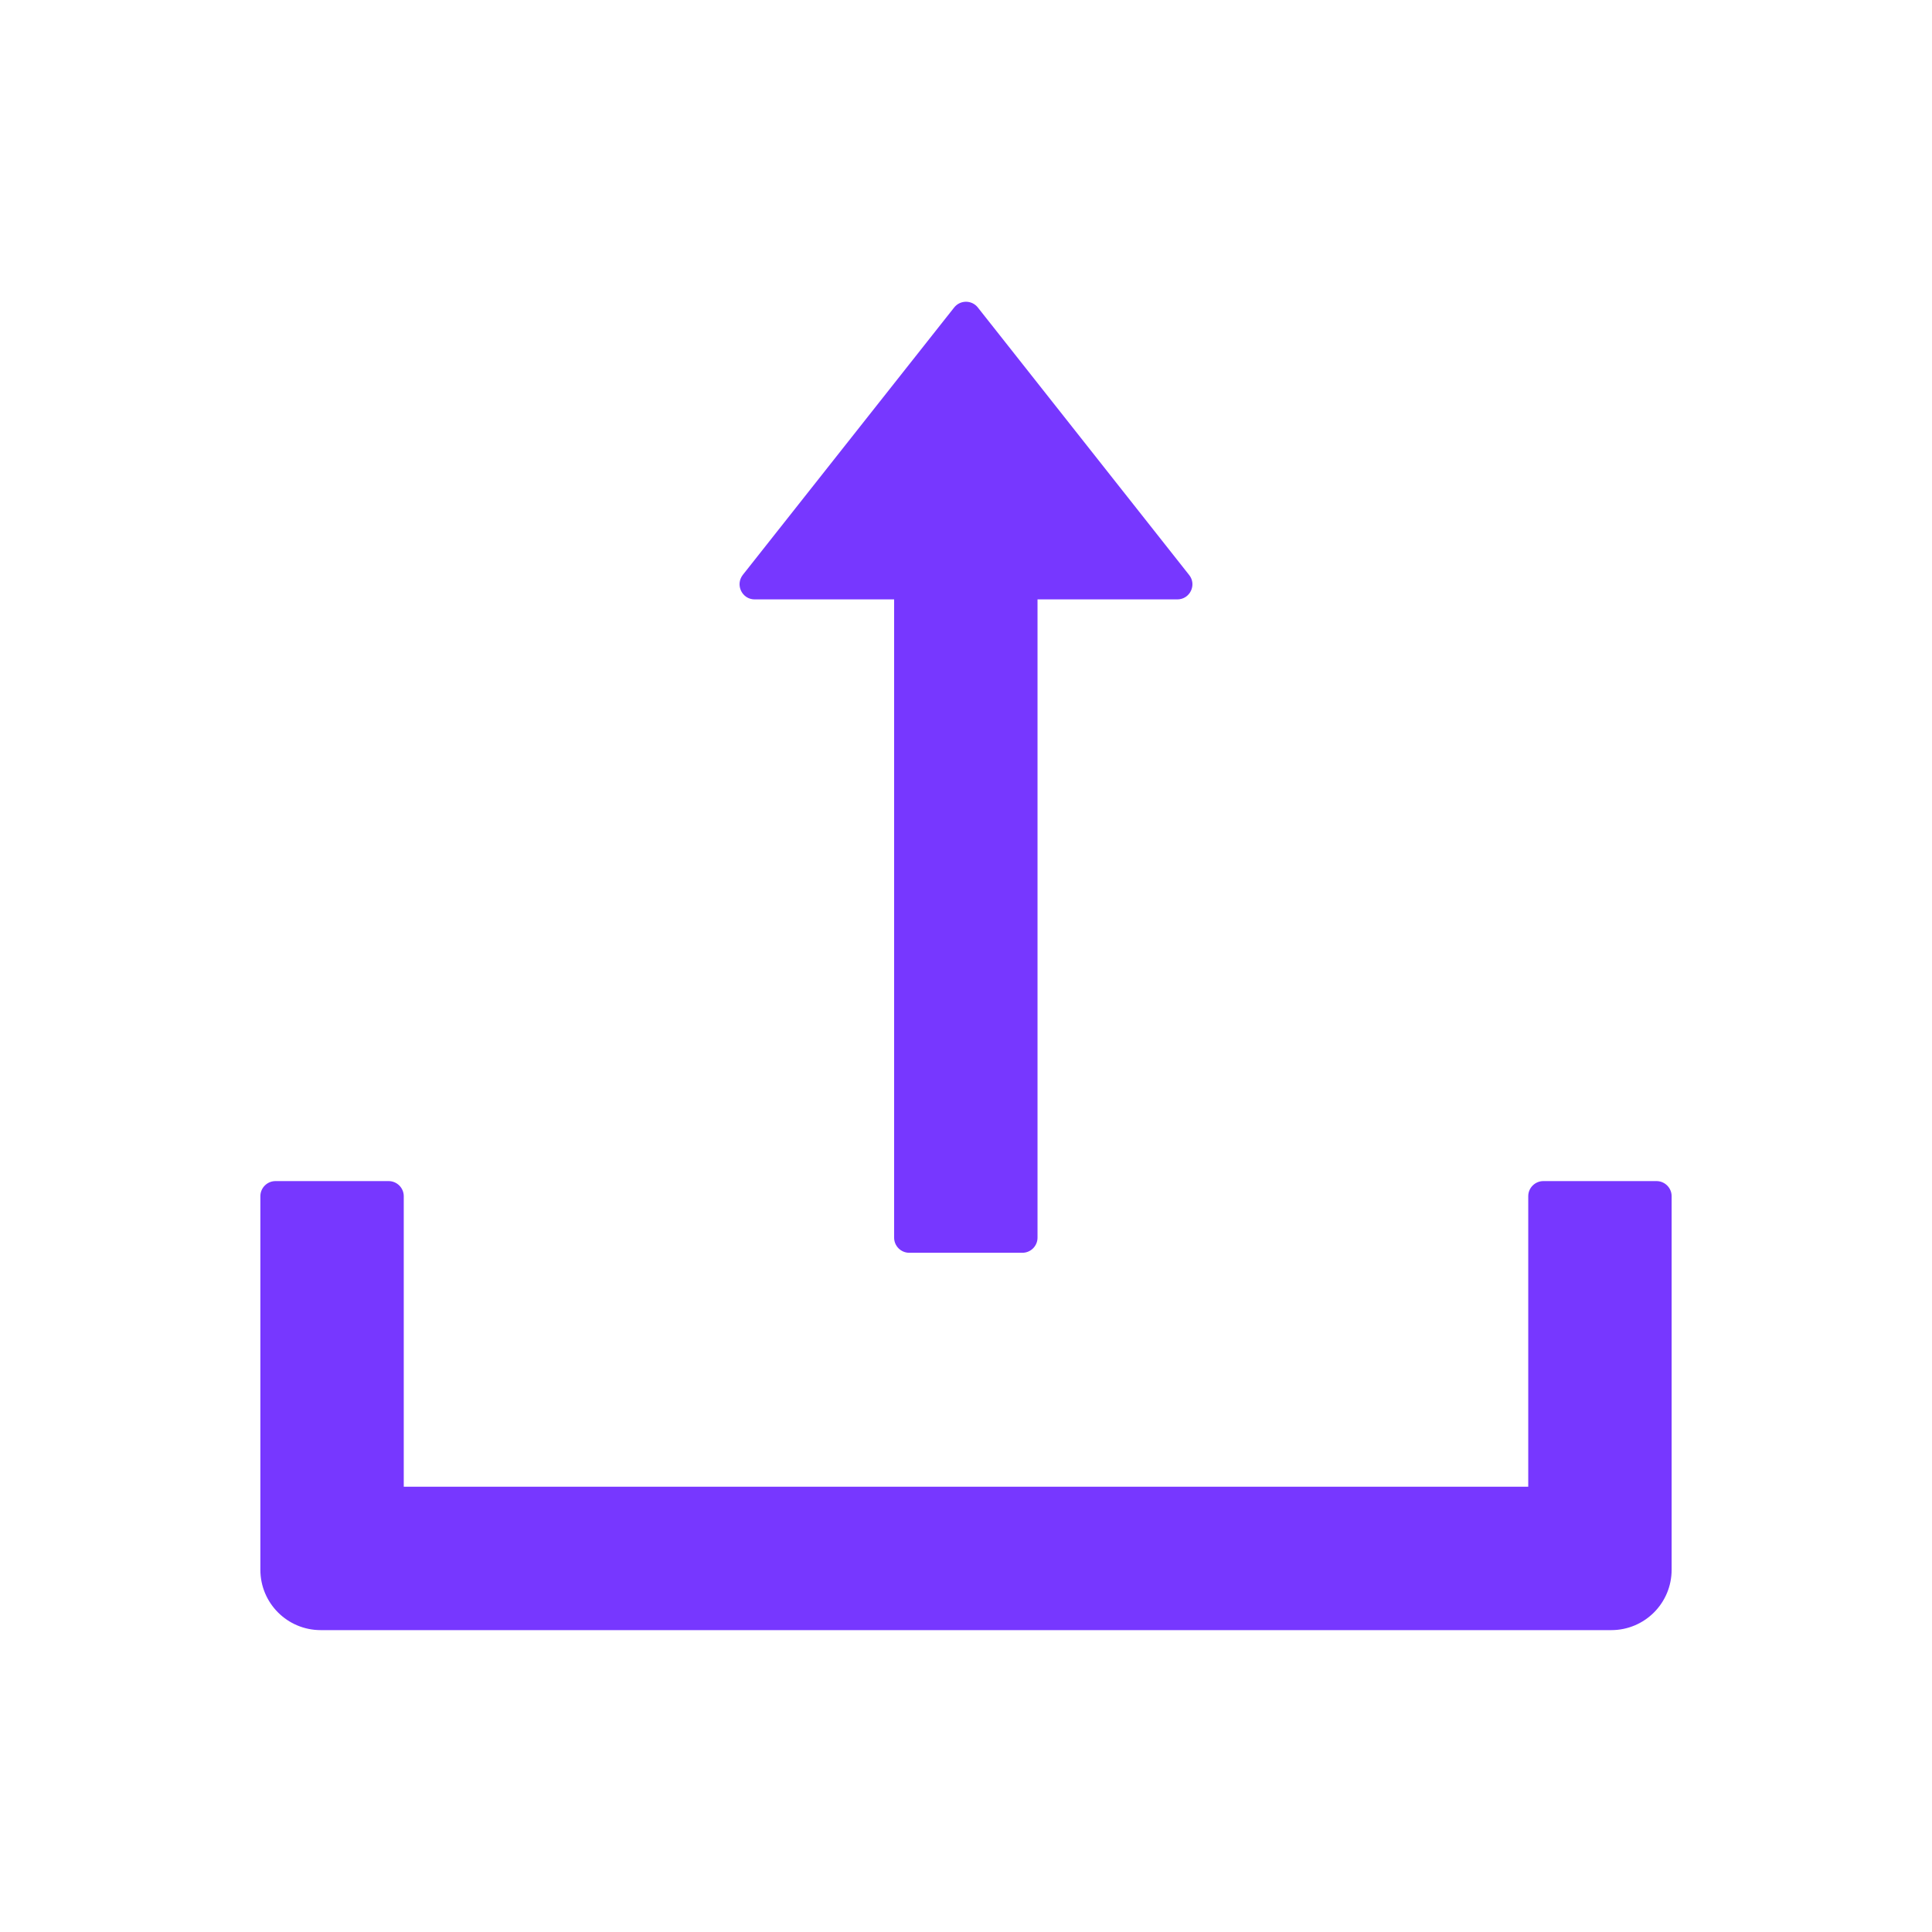 <svg width="60" height="60" viewBox="0 0 60 60" fill="none" xmlns="http://www.w3.org/2000/svg">
<path d="M23.438 18.615H27.768V38.438C27.768 38.695 27.979 38.906 28.236 38.906H31.752C32.01 38.906 32.221 38.695 32.221 38.438V18.615H36.562C36.955 18.615 37.172 18.164 36.932 17.859L30.369 9.551C30.325 9.495 30.269 9.449 30.205 9.418C30.141 9.387 30.071 9.371 30 9.371C29.929 9.371 29.859 9.387 29.795 9.418C29.731 9.449 29.675 9.495 29.631 9.551L23.068 17.854C22.828 18.164 23.045 18.615 23.438 18.615ZM51.445 36.68H47.93C47.672 36.68 47.461 36.891 47.461 37.148V46.172H12.539V37.148C12.539 36.891 12.328 36.68 12.07 36.68H8.555C8.297 36.68 8.086 36.891 8.086 37.148V48.75C8.086 49.787 8.924 50.625 9.961 50.625H50.039C51.076 50.625 51.914 49.787 51.914 48.75V37.148C51.914 36.891 51.703 36.68 51.445 36.68Z" fill="#7737FF"/>
</svg>
